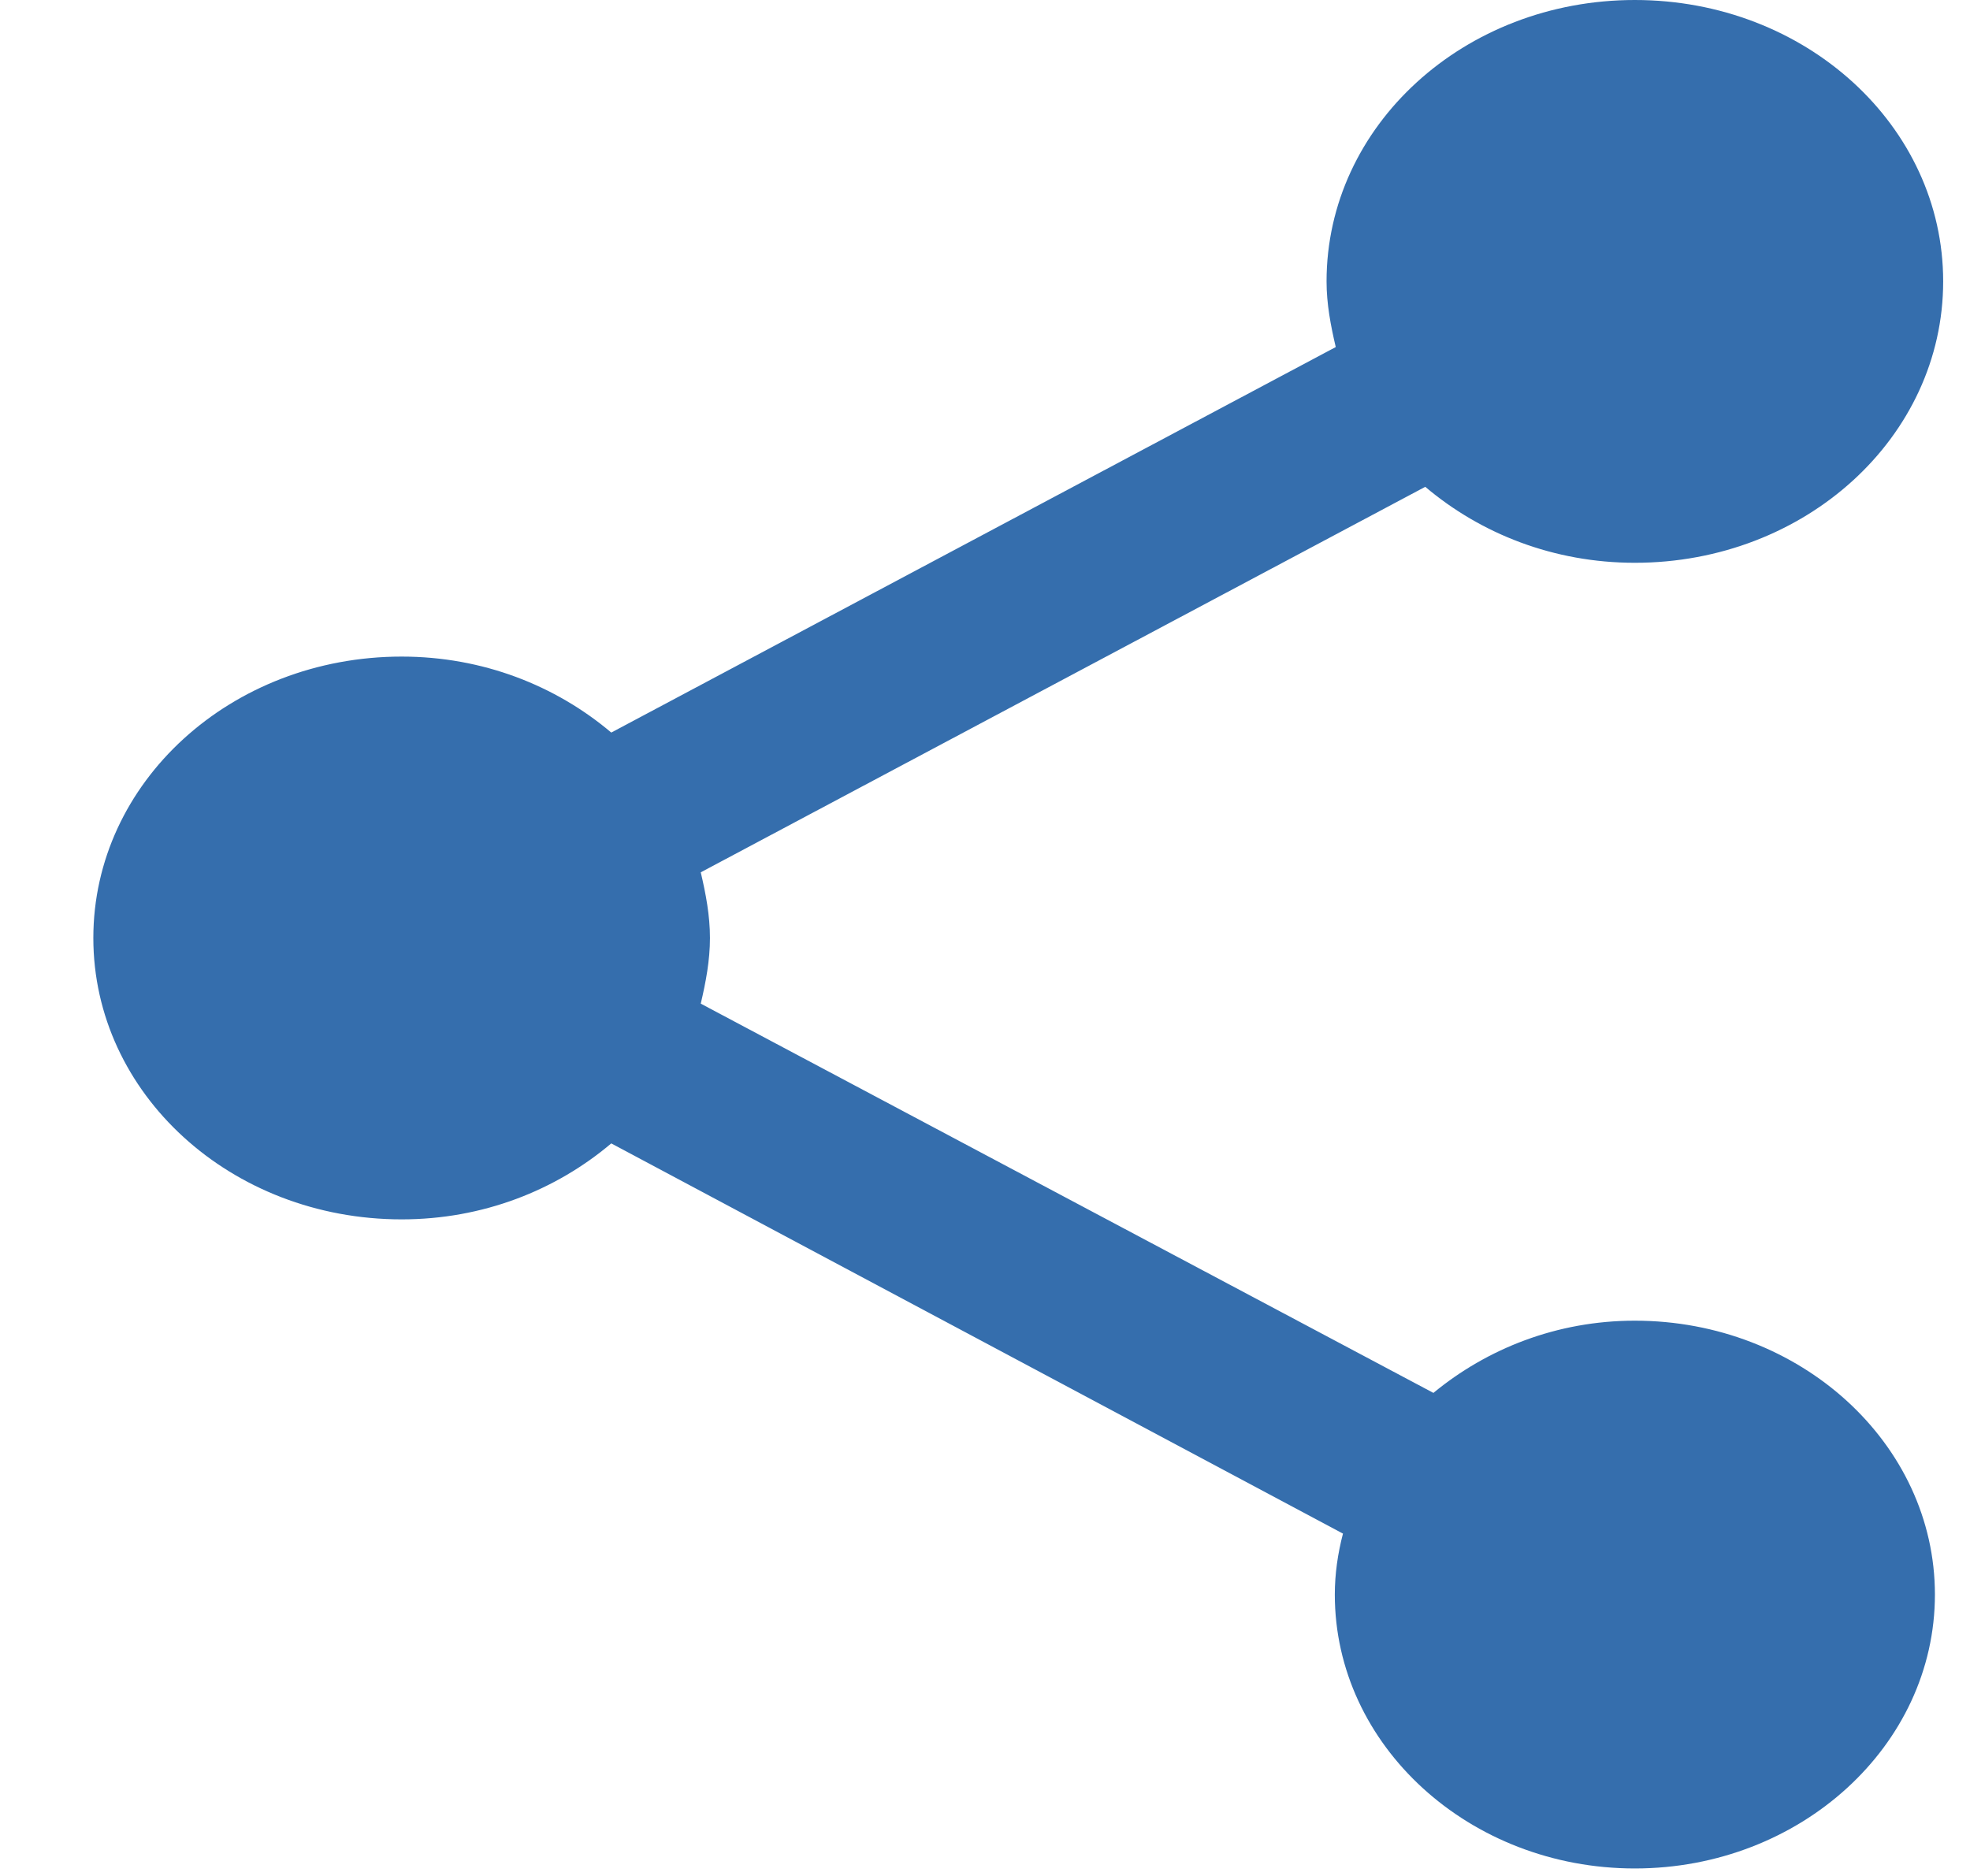<svg width="21" height="20" viewBox="0 0 21 20" fill="none" xmlns="http://www.w3.org/2000/svg">
<path d="M17.427 14.08C16.595 14.08 15.85 14.38 15.28 14.85L7.47 10.7C7.524 10.47 7.568 10.24 7.568 10C7.568 9.76 7.524 9.53 7.47 9.3L15.193 5.19C15.784 5.69 16.562 6 17.427 6C19.246 6 20.714 4.66 20.714 3C20.714 1.34 19.246 0 17.427 0C15.609 0 14.141 1.34 14.141 3C14.141 3.24 14.185 3.47 14.239 3.7L6.516 7.81C5.925 7.31 5.147 7 4.282 7C2.463 7 0.995 8.34 0.995 10C0.995 11.66 2.463 13 4.282 13C5.147 13 5.925 12.69 6.516 12.19L14.316 16.35C14.261 16.56 14.229 16.78 14.229 17C14.229 18.61 15.664 19.92 17.427 19.92C19.191 19.92 20.626 18.61 20.626 17C20.626 15.39 19.191 14.08 17.427 14.08Z" fill="#356EAD"/>
</svg>
